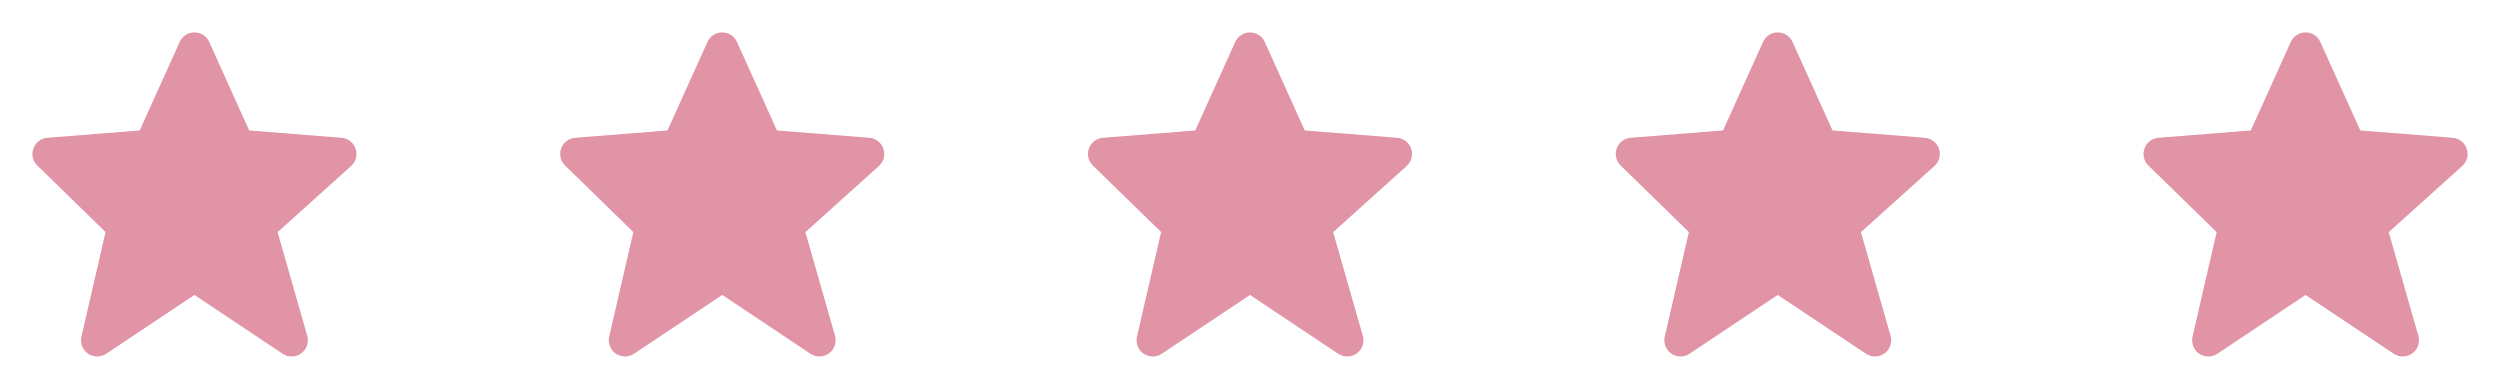 <svg width="90" height="14" viewBox="0 0 90 14" fill="none" xmlns="http://www.w3.org/2000/svg">
    <path d="M12.802 5.354C12.727 5.134 12.528 4.978 12.296 4.96L8.971 4.696L7.531 1.51C7.438 1.301 7.229 1.167 7 1.167C6.771 1.167 6.563 1.301 6.469 1.51L5.03 4.696L1.704 4.96C1.476 4.978 1.279 5.128 1.202 5.343C1.124 5.559 1.179 5.8 1.343 5.959L3.8 8.355L2.931 12.119C2.878 12.352 2.972 12.594 3.168 12.73C3.268 12.798 3.384 12.833 3.5 12.833C3.613 12.833 3.726 12.801 3.824 12.735L7 10.618L10.176 12.735C10.379 12.871 10.646 12.866 10.844 12.721C11.041 12.577 11.128 12.325 11.061 12.09L9.994 8.357L12.64 5.976C12.813 5.819 12.877 5.576 12.802 5.354Z" fill="#E094A5"/>
    <path d="M31.802 5.354C31.727 5.134 31.528 4.978 31.296 4.96L27.971 4.696L26.531 1.51C26.438 1.301 26.229 1.167 26 1.167C25.771 1.167 25.562 1.301 25.469 1.51L24.029 4.696L20.704 4.96C20.476 4.978 20.279 5.128 20.202 5.343C20.124 5.559 20.179 5.8 20.343 5.959L22.8 8.355L21.931 12.119C21.878 12.352 21.971 12.594 22.168 12.73C22.268 12.798 22.384 12.833 22.5 12.833C22.613 12.833 22.726 12.801 22.824 12.735L26 10.618L29.176 12.735C29.379 12.871 29.646 12.866 29.844 12.721C30.041 12.577 30.128 12.325 30.061 12.09L28.994 8.357L31.64 5.976C31.814 5.819 31.877 5.576 31.802 5.354Z" fill="#E094A5"/>
    <path d="M50.802 5.354C50.727 5.134 50.528 4.978 50.296 4.96L46.971 4.696L45.531 1.51C45.438 1.301 45.229 1.167 45 1.167C44.771 1.167 44.562 1.301 44.469 1.51L43.029 4.696L39.704 4.96C39.476 4.978 39.279 5.128 39.202 5.343C39.124 5.559 39.179 5.8 39.343 5.959L41.8 8.355L40.931 12.119C40.878 12.352 40.971 12.594 41.168 12.73C41.268 12.798 41.384 12.833 41.5 12.833C41.613 12.833 41.726 12.801 41.824 12.735L45 10.618L48.176 12.735C48.379 12.871 48.646 12.866 48.844 12.721C49.041 12.577 49.128 12.325 49.061 12.09L47.994 8.357L50.64 5.976C50.813 5.819 50.877 5.576 50.802 5.354Z" fill="#E094A5"/>
    <path d="M69.802 5.354C69.727 5.134 69.528 4.978 69.296 4.96L65.971 4.696L64.531 1.51C64.438 1.301 64.229 1.167 64 1.167C63.771 1.167 63.562 1.301 63.469 1.51L62.029 4.696L58.704 4.96C58.476 4.978 58.279 5.128 58.202 5.343C58.124 5.559 58.179 5.8 58.343 5.959L60.8 8.355L59.931 12.119C59.878 12.352 59.971 12.594 60.168 12.73C60.268 12.798 60.384 12.833 60.5 12.833C60.613 12.833 60.726 12.801 60.824 12.735L64 10.618L67.176 12.735C67.379 12.871 67.646 12.866 67.844 12.721C68.041 12.577 68.128 12.325 68.061 12.09L66.994 8.357L69.64 5.976C69.814 5.819 69.877 5.576 69.802 5.354Z" fill="#E094A5"/>
    <path d="M88.802 5.354C88.727 5.134 88.528 4.978 88.296 4.96L84.971 4.696L83.531 1.51C83.438 1.301 83.229 1.167 83 1.167C82.771 1.167 82.562 1.301 82.469 1.51L81.029 4.696L77.704 4.96C77.476 4.978 77.279 5.128 77.202 5.343C77.124 5.559 77.179 5.8 77.343 5.959L79.8 8.355L78.931 12.119C78.878 12.352 78.972 12.594 79.168 12.73C79.268 12.798 79.384 12.833 79.5 12.833C79.613 12.833 79.726 12.801 79.824 12.735L83 10.618L86.176 12.735C86.379 12.871 86.646 12.866 86.844 12.721C87.041 12.577 87.128 12.325 87.061 12.09L85.994 8.357L88.64 5.976C88.814 5.819 88.877 5.576 88.802 5.354Z" fill="#E094A5"/>
</svg>
